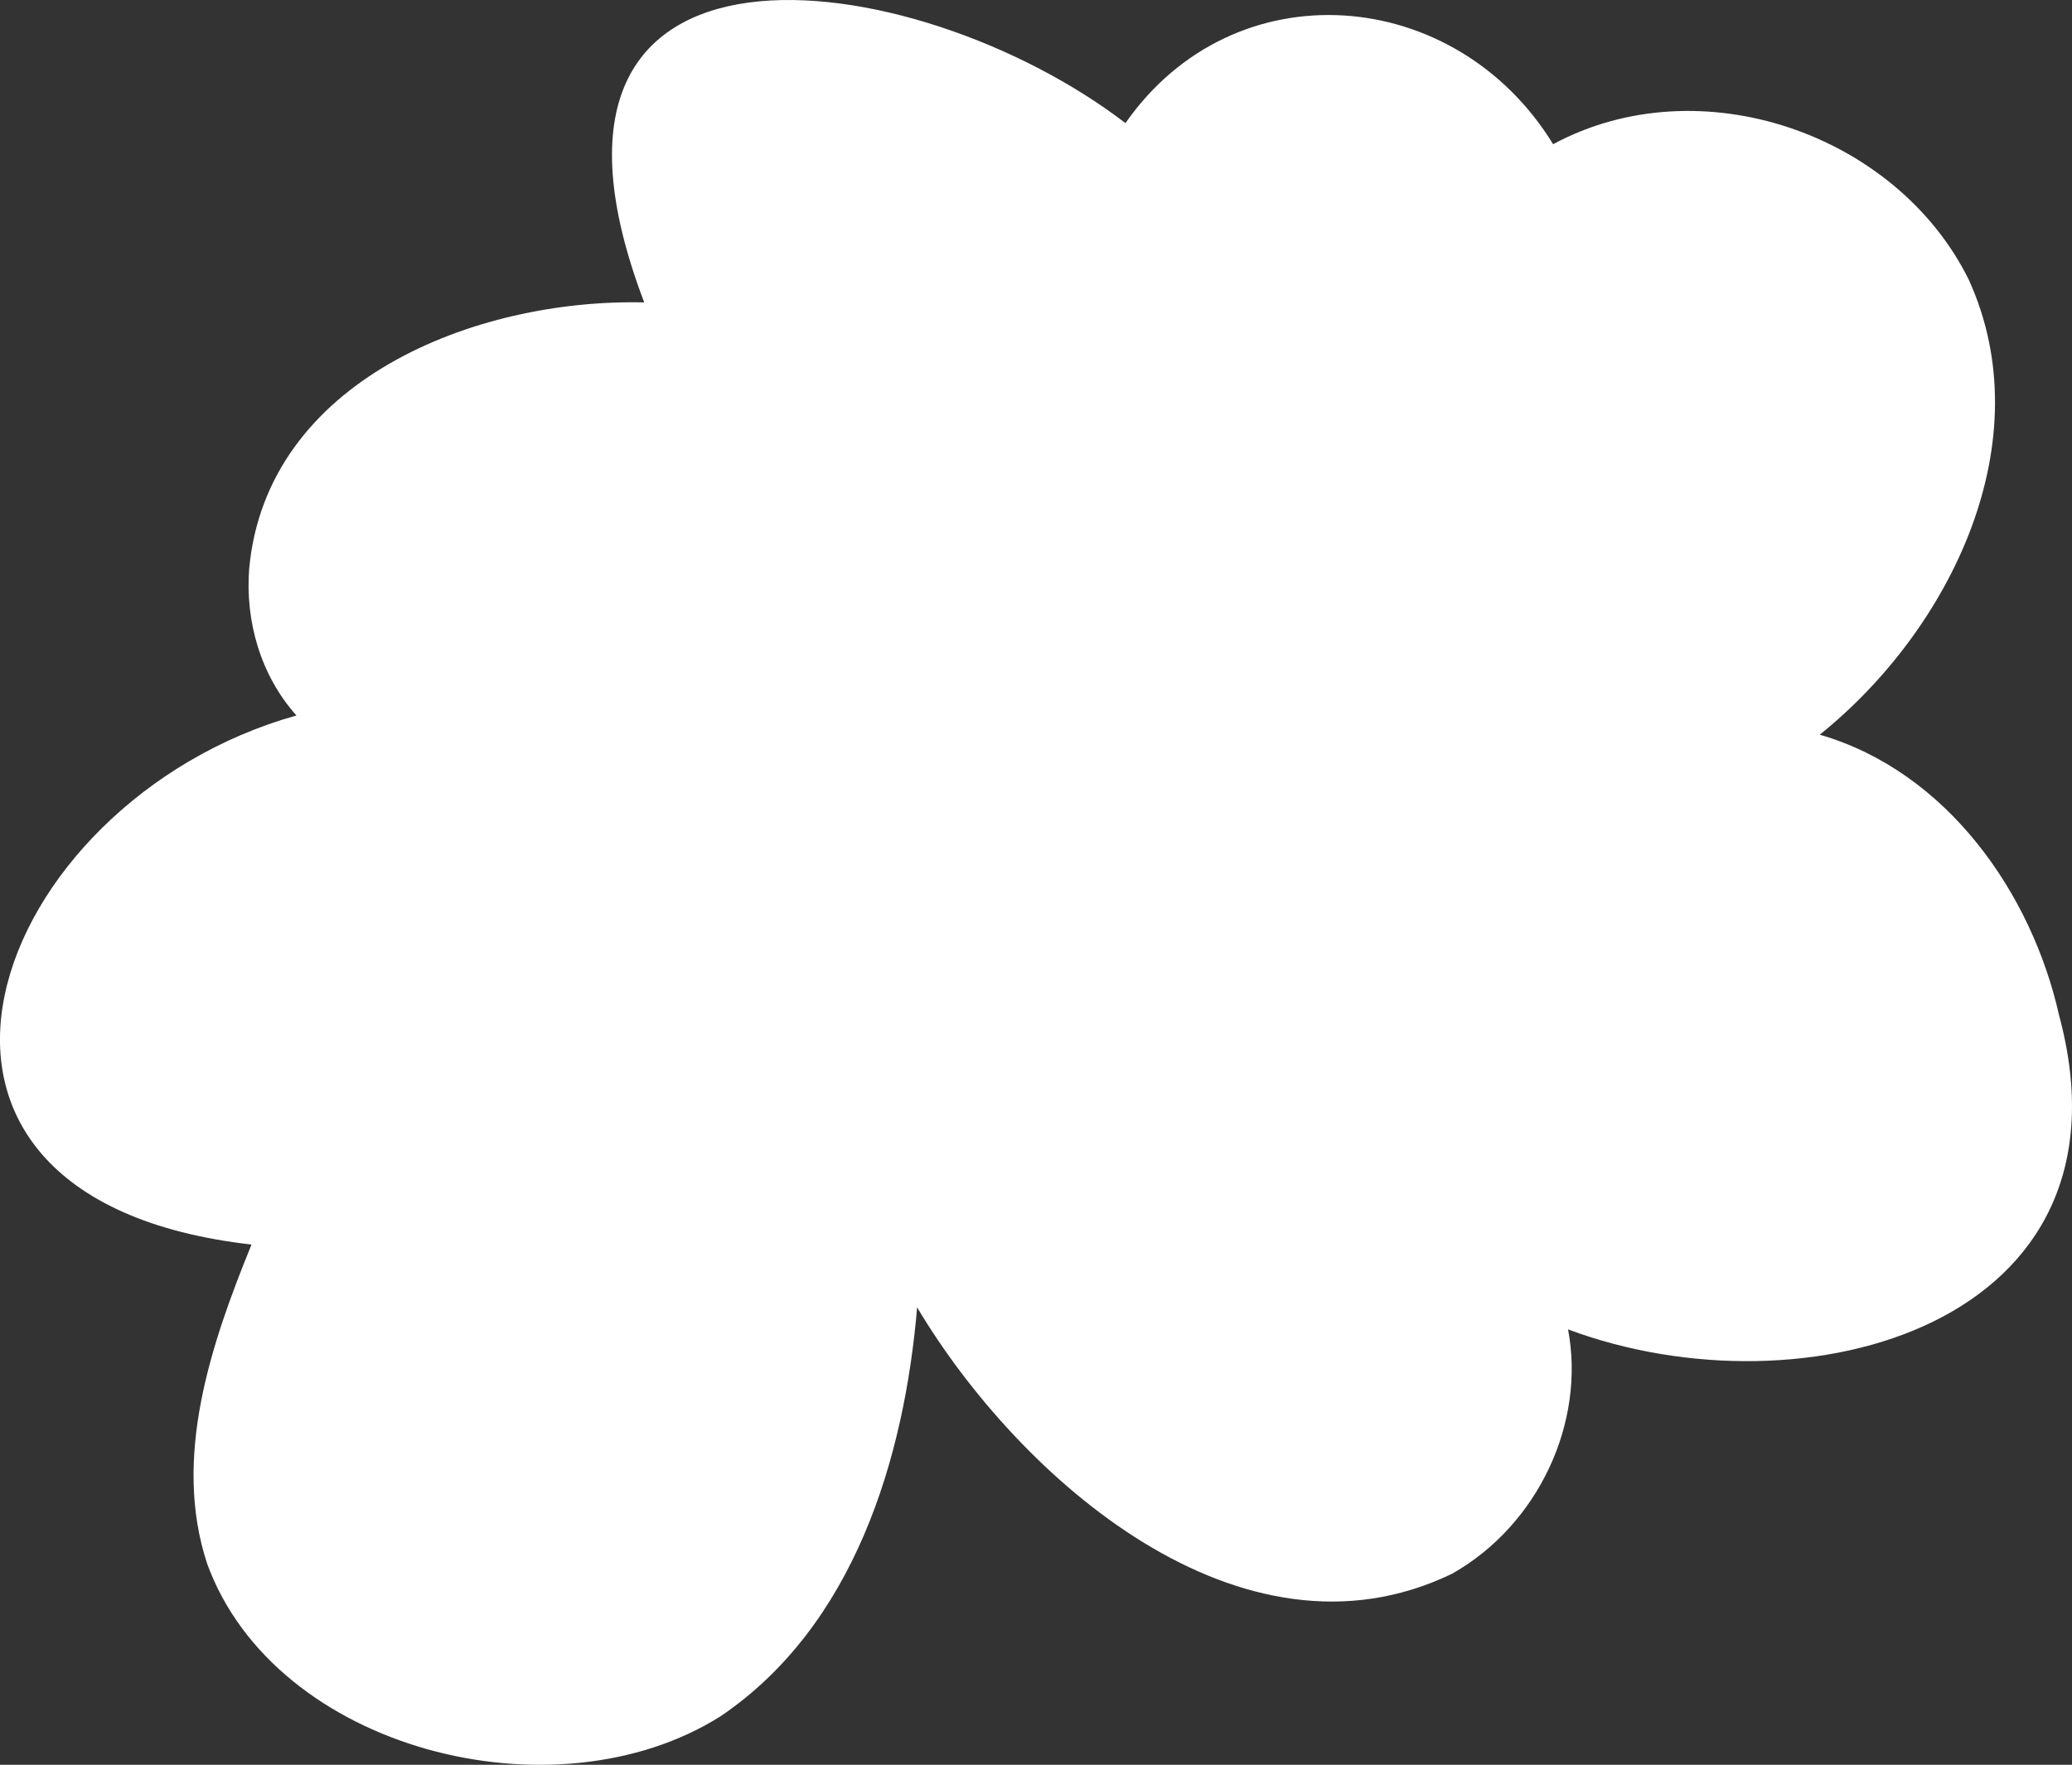 <svg xmlns="http://www.w3.org/2000/svg" width="1080" height="920.05" viewBox="0 0 1080 920.05"><rect x="0" y="0" width="1080" height="920.05" fill="#333333" stroke="none"/><title>Masks60_315834628</title><g id="Layer_2" data-name="Layer 2"><g id="Mask60_315834628"><path id="Mask60_315834628-2" data-name="Mask60_315834628" d="M1073.21,529.08c-14.13-63-58.08-126.78-124.69-146.06,68.59-55.2,116-153,77.67-237.21C988.51,69.58,886,34,809.54,75.18c-50.87-83-166.17-92.31-222.91-11C476.4-20.31,256.72-50.08,335.79,157.66c-88.42-2.09-196.87,40.87-205.9,138.75C127.76,323.7,135.73,352,154.51,373-5.6,417.94-83,624.55,131.1,648.83,110,700.61,89.73,760,108,815.29c35.47,97.19,181.1,134,267.59,79.46,69.4-47,95.73-133.84,102.45-213.16C531,770.45,647,873.47,756.83,820.47c45.16-25.52,69.69-79,60.49-127.41C940.71,739.14,1116.84,690.47,1073.21,529.08Z" fill="#fff"/></g></g></svg>
